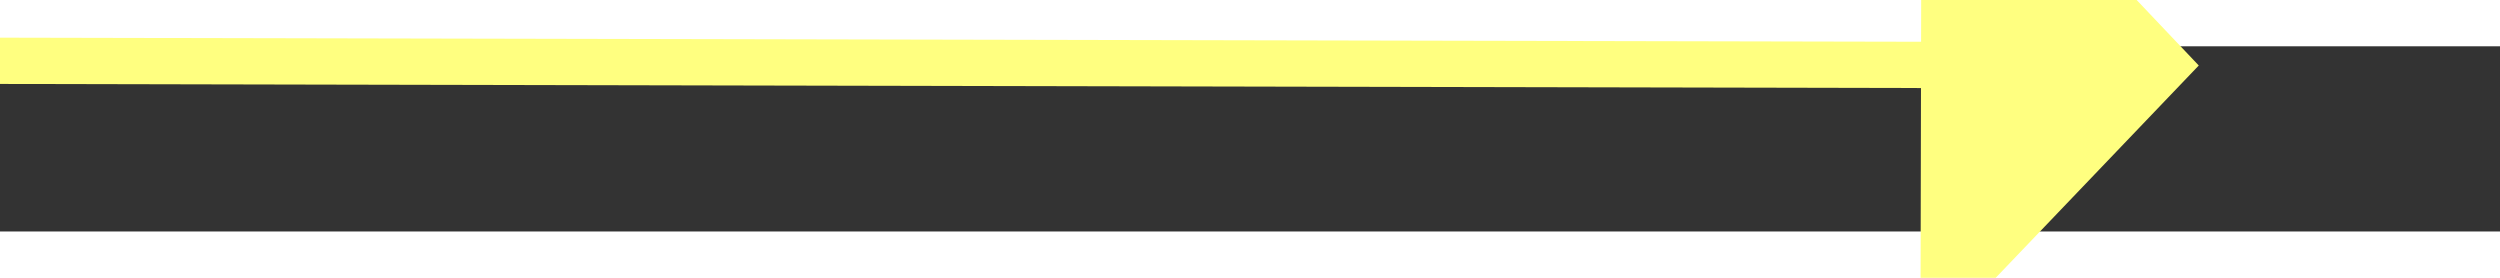 ﻿<?xml version="1.0" encoding="utf-8"?>
<svg version="1.1" xmlns:xlink="http://www.w3.org/1999/xlink" width="54px" height="6px" preserveAspectRatio="xMinYMid meet" viewBox="720 11779  54 4" xmlns="http://www.w3.org/2000/svg">
  <rect x="720" y="11779" width="54" height="4" fill="#333333" stroke="none"/>
  <g transform="matrix(0.988 -0.156 0.156 0.988 -1833.758 261.9 )">
    <path d="M 765 11786.8  L 771 11780.5  L 765 11774.2  L 765 11786.8  Z " fill-rule="nonzero" fill="#ffff80" stroke="none" transform="matrix(0.987 0.158 -0.158 0.987 1873.275 30.274 )" />
    <path d="M 722 11780.5  L 766 11780.5  " stroke-width="1" stroke="#ffff80" fill="none" transform="matrix(0.987 0.158 -0.158 0.987 1873.275 30.274 )" />
  </g>
</svg>